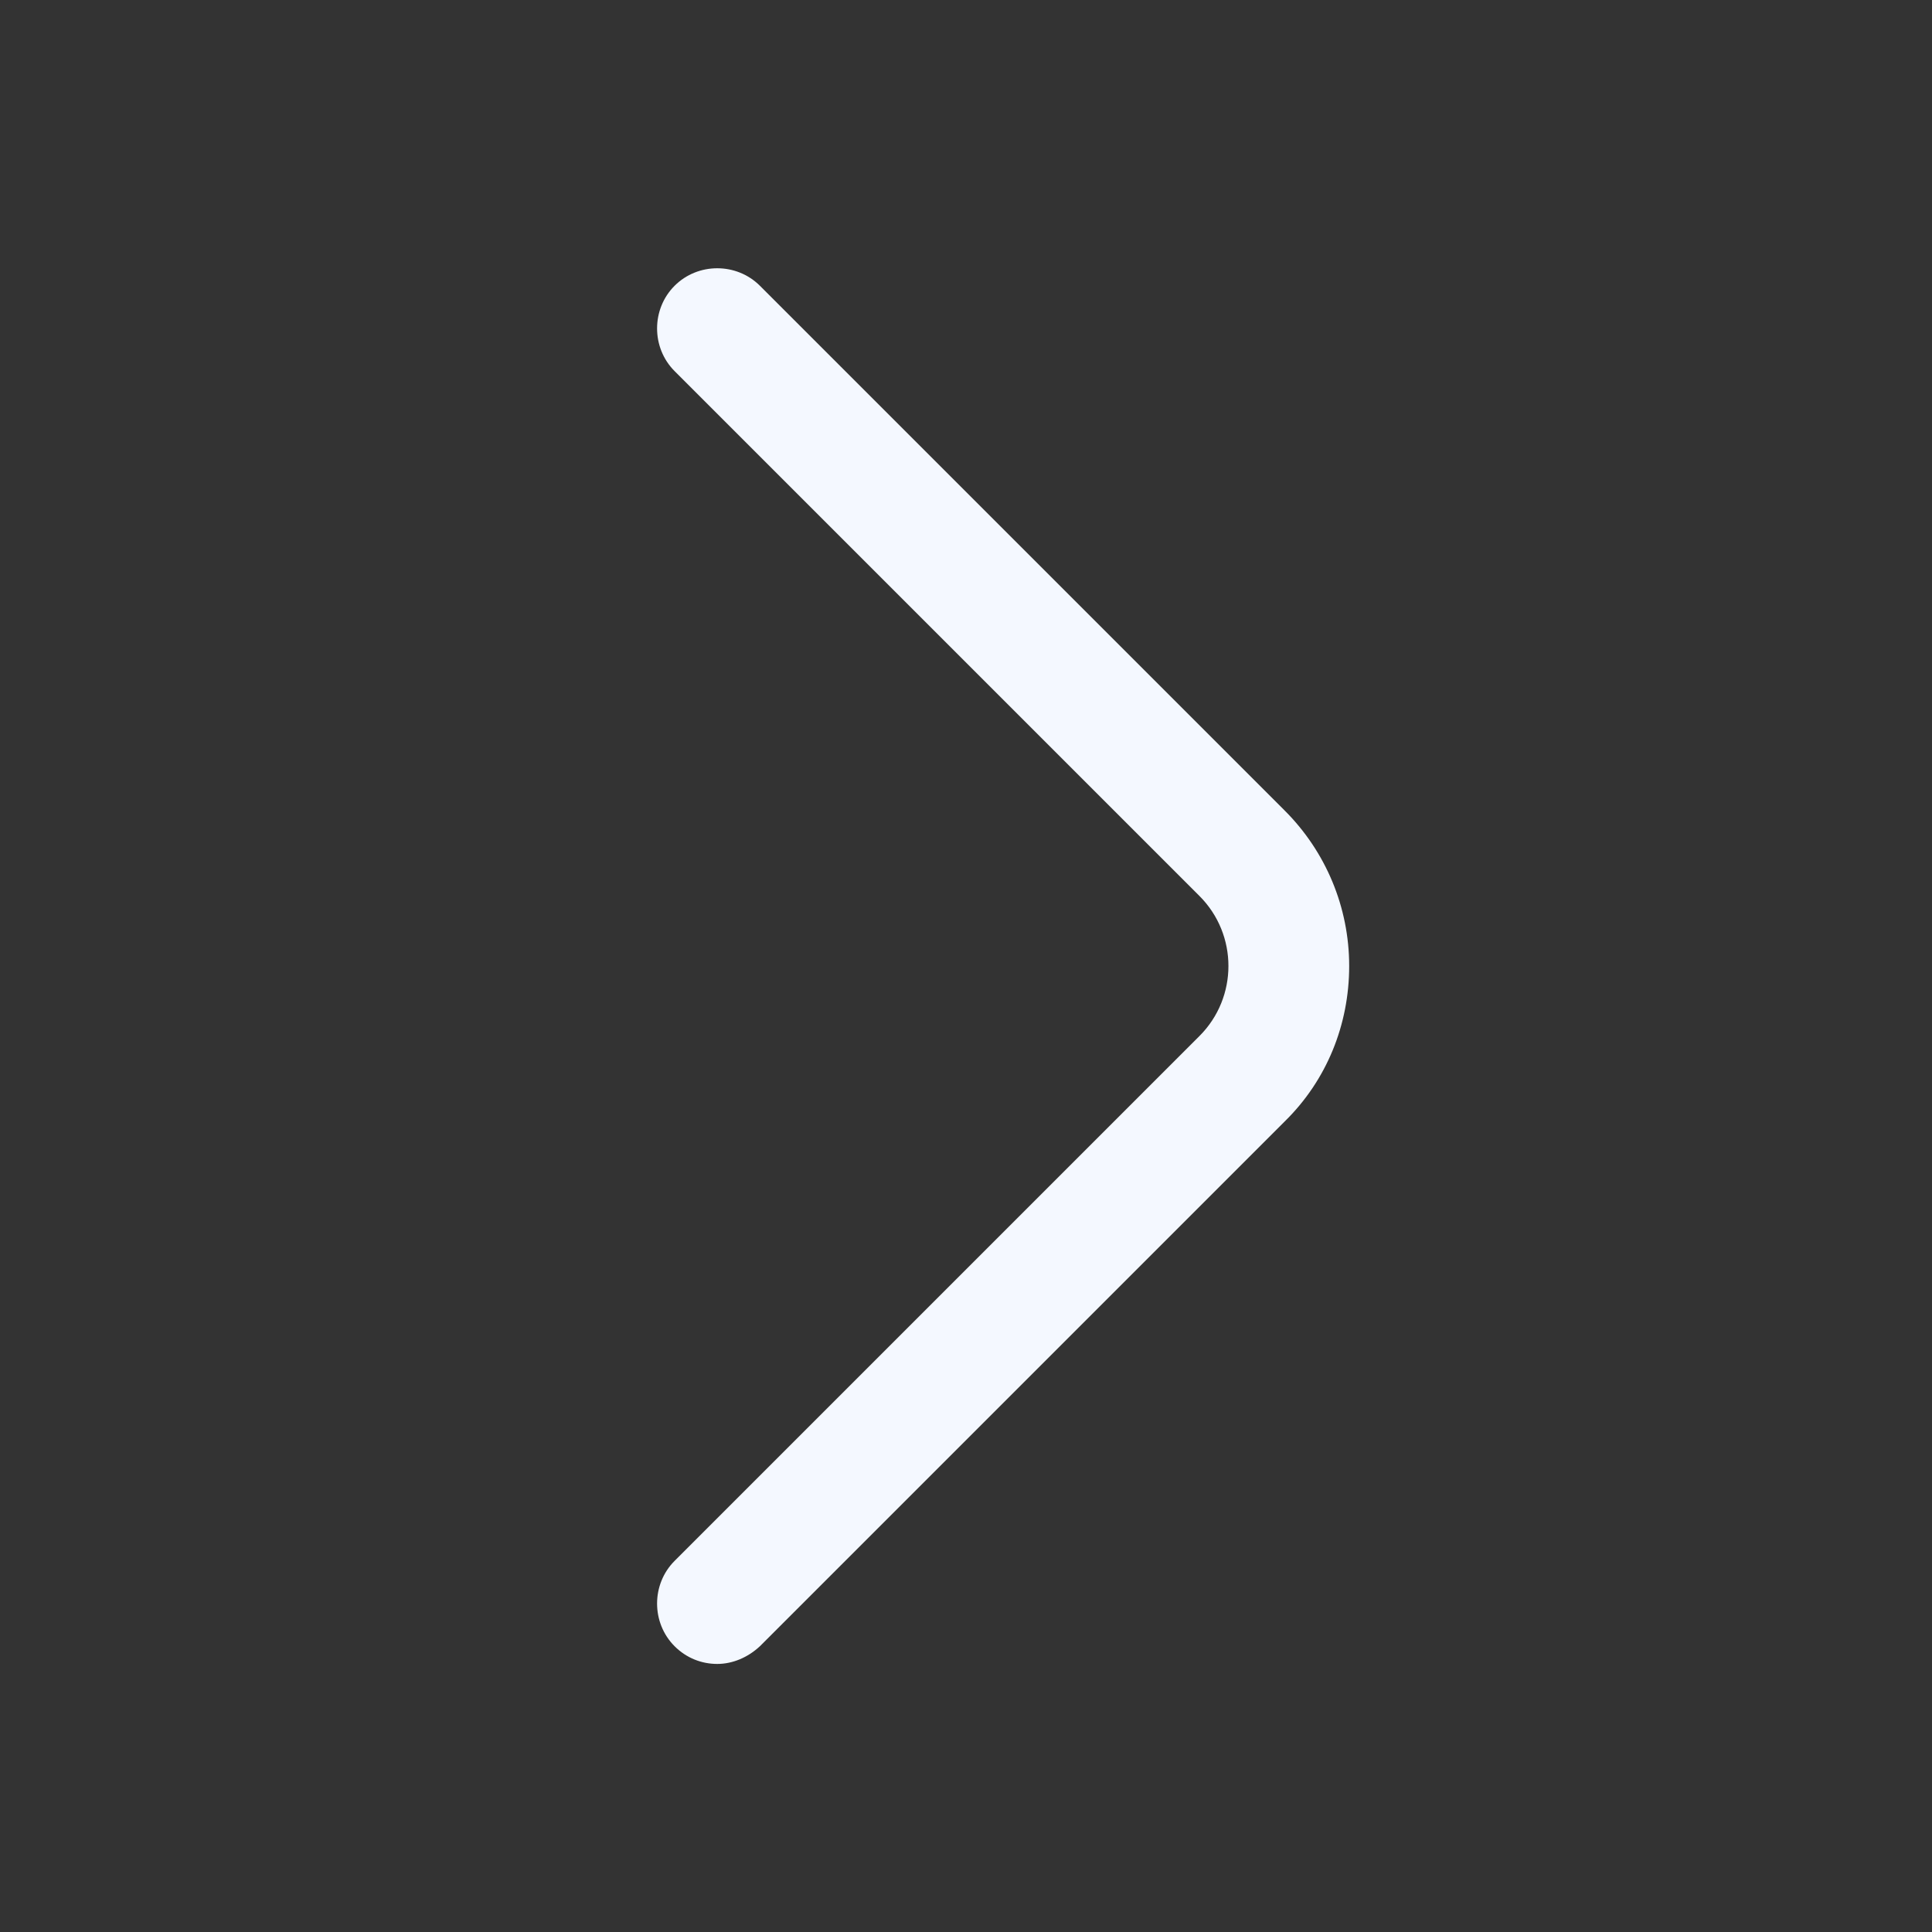 <svg width="36" height="36" viewBox="0 0 36 36" fill="none" xmlns="http://www.w3.org/2000/svg">
<rect x="0" y="0" width="36" height="36" fill="#333333" stroke="none"/>
<path d="M13.365 31.005C13.08 31.005 12.795 30.9 12.57 30.675C12.135 30.24 12.135 29.52 12.57 29.085L22.35 19.305C23.07 18.585 23.07 17.415 22.35 16.695L12.57 6.915C12.135 6.48 12.135 5.76 12.57 5.325C13.005 4.89 13.725 4.89 14.16 5.325L23.94 15.105C24.705 15.87 25.14 16.905 25.14 18C25.14 19.095 24.72 20.13 23.94 20.895L14.16 30.675C13.935 30.885 13.65 31.005 13.365 31.005Z" fill="#F4F8FF"/>
</svg>
